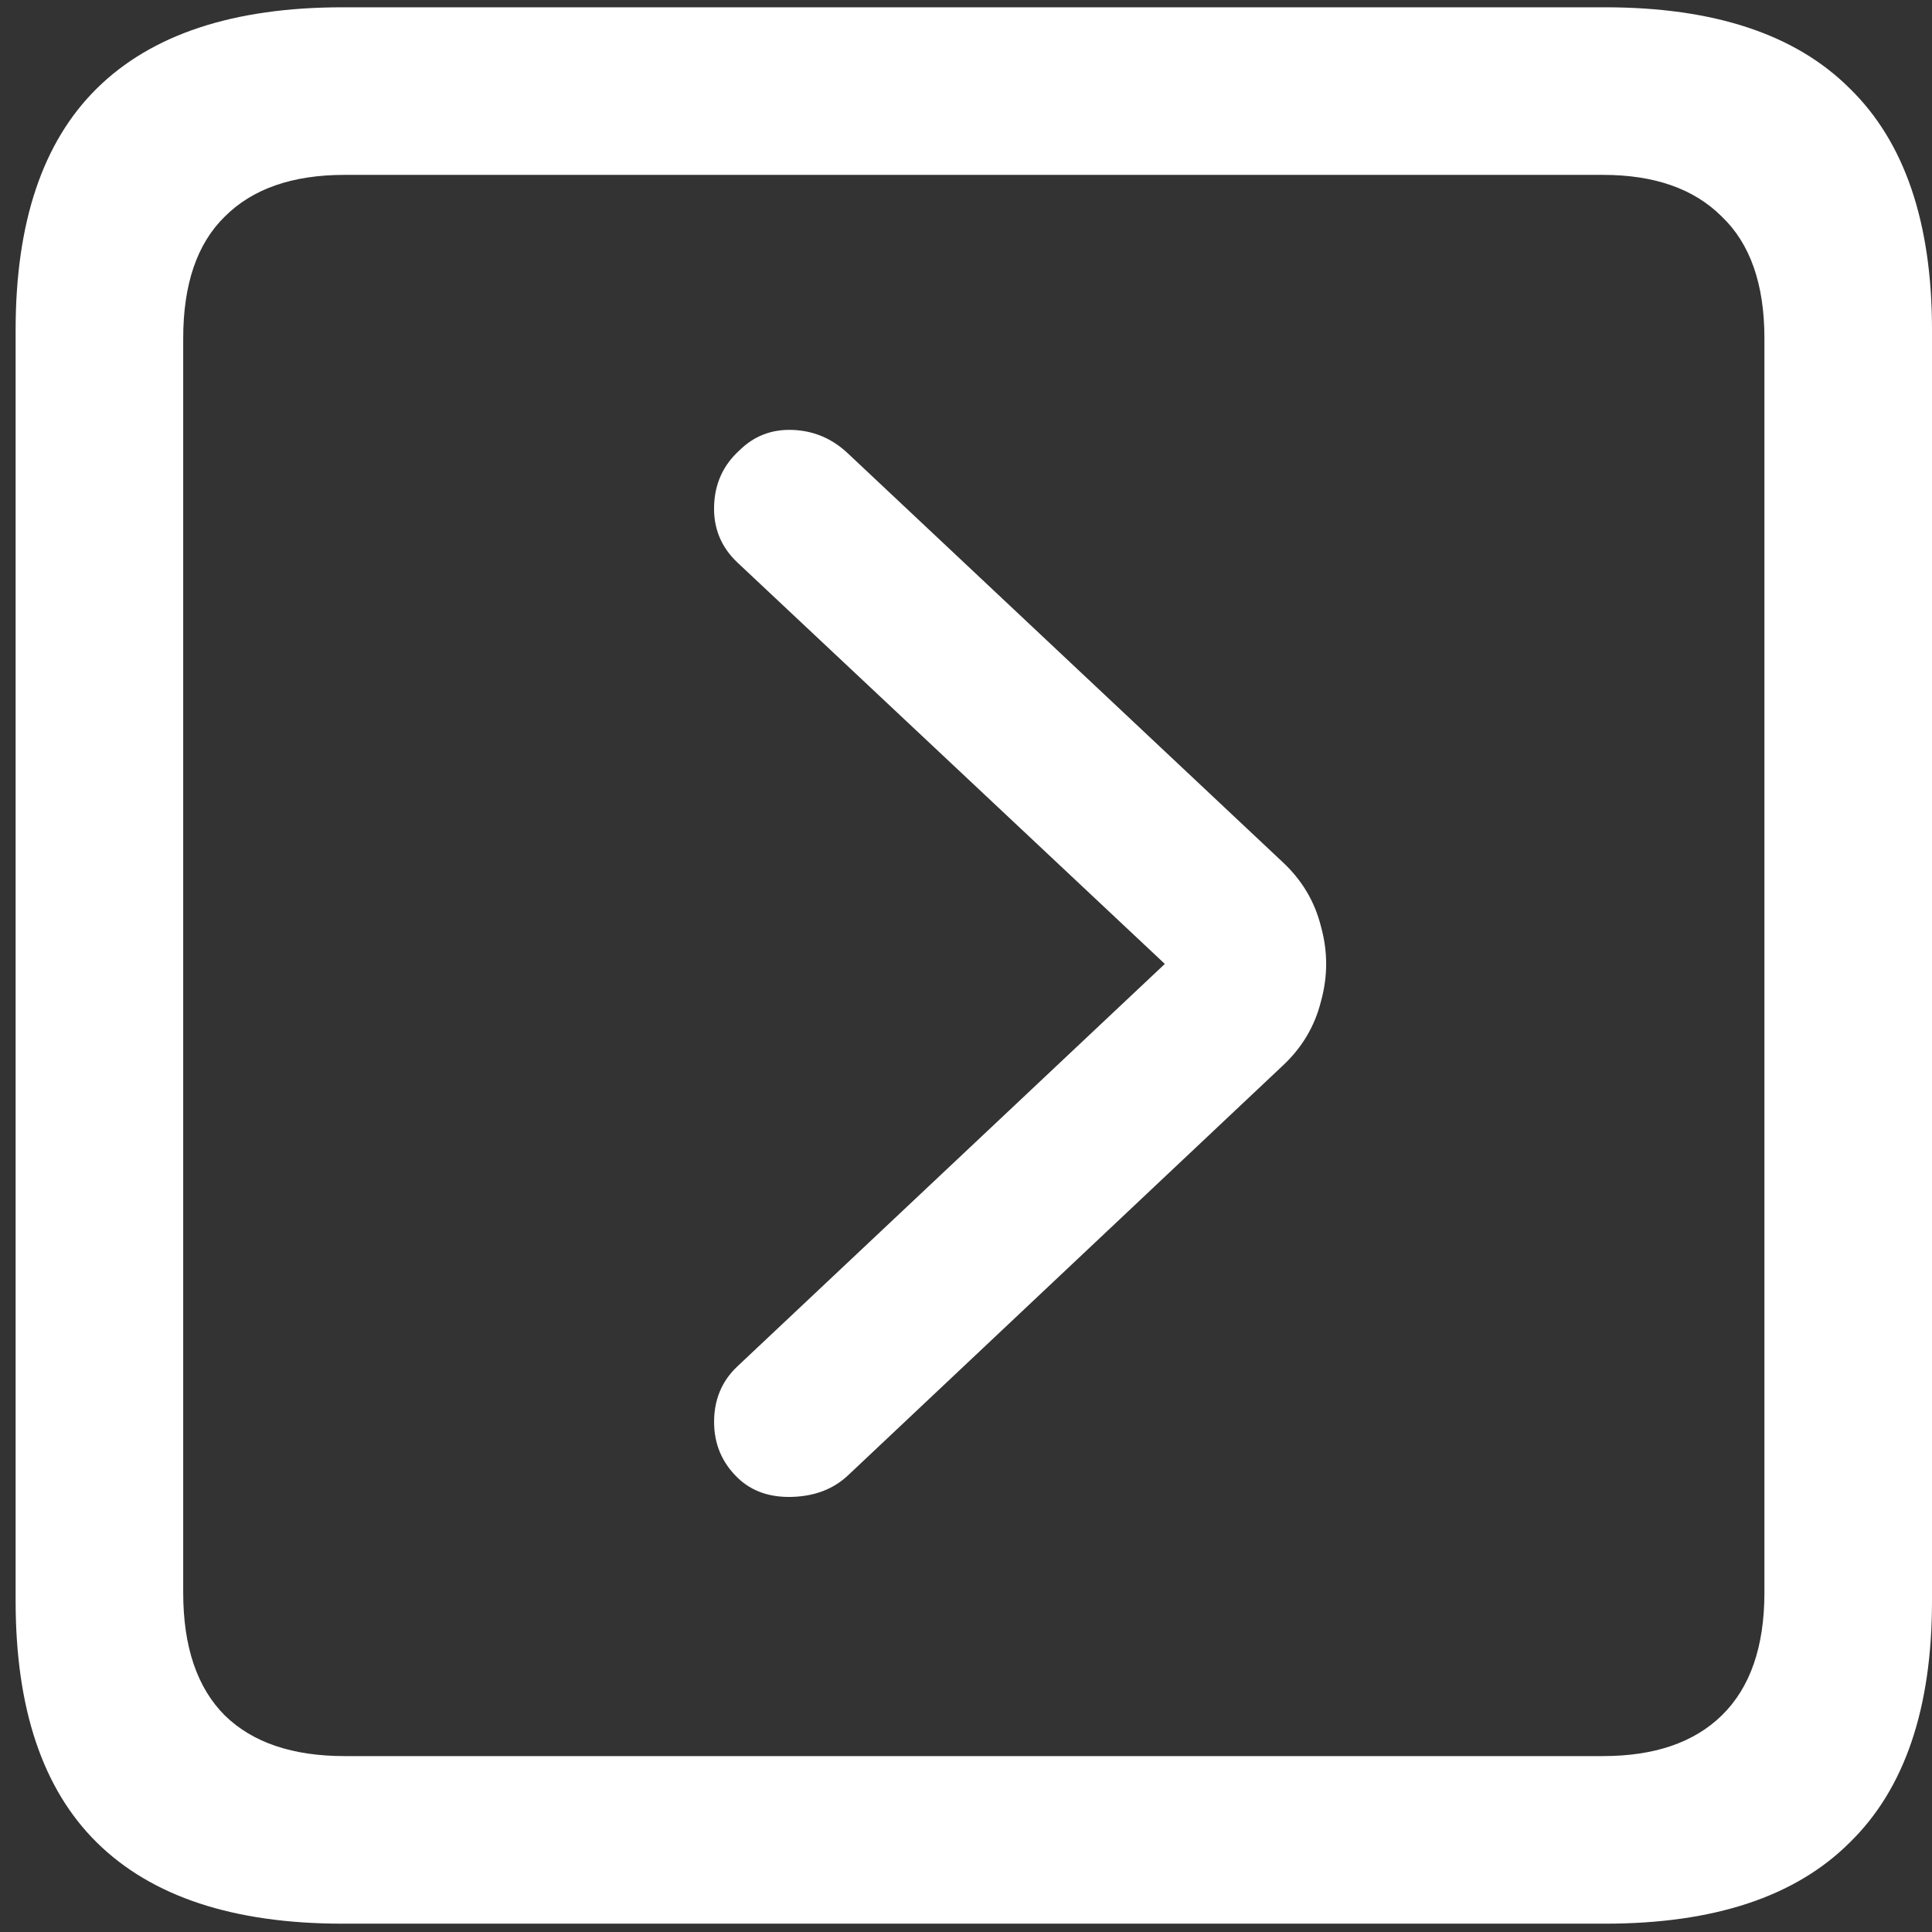 <svg width="116" height="116" viewBox="0 0 116 116" fill="none" xmlns="http://www.w3.org/2000/svg">
<rect x="0" y="0" width="116" height="116" fill="#333333" stroke="none"/>
<path d="M20.562 115.5H96.375C102.917 115.5 107.812 113.875 111.062 110.625C114.354 107.417 116 102.583 116 96.125V19.812C116 13.354 114.354 8.521 111.062 5.312C107.812 2.062 102.917 0.438 96.375 0.438H20.562C14.021 0.438 9.104 2.062 5.812 5.312C2.562 8.521 0.938 13.354 0.938 19.812V96.125C0.938 102.583 2.562 107.417 5.812 110.625C9.104 113.875 14.021 115.5 20.562 115.5ZM20.688 105.438C17.562 105.438 15.167 104.625 13.5 103C11.833 101.333 11 98.875 11 95.625V20.312C11 17.062 11.833 14.625 13.5 13C15.167 11.333 17.562 10.5 20.688 10.5H96.25C99.333 10.5 101.708 11.333 103.375 13C105.083 14.625 105.938 17.062 105.938 20.312V95.625C105.938 98.875 105.083 101.333 103.375 103C101.708 104.625 99.333 105.438 96.25 105.438H20.688ZM44.312 88.75C45.146 89.542 46.229 89.917 47.562 89.875C48.938 89.833 50.062 89.396 50.938 88.562L77 64C78.167 62.917 78.938 61.625 79.312 60.125C79.729 58.625 79.729 57.125 79.312 55.625C78.938 54.125 78.167 52.833 77 51.75L50.938 27.25C49.979 26.333 48.854 25.854 47.562 25.812C46.312 25.771 45.25 26.188 44.375 27.062C43.417 27.938 42.917 29.042 42.875 30.375C42.833 31.708 43.292 32.833 44.25 33.75L69.938 57.875L44.25 82.062C43.333 82.938 42.875 84.042 42.875 85.375C42.875 86.708 43.354 87.833 44.312 88.75Z" fill="white"/>
</svg>

